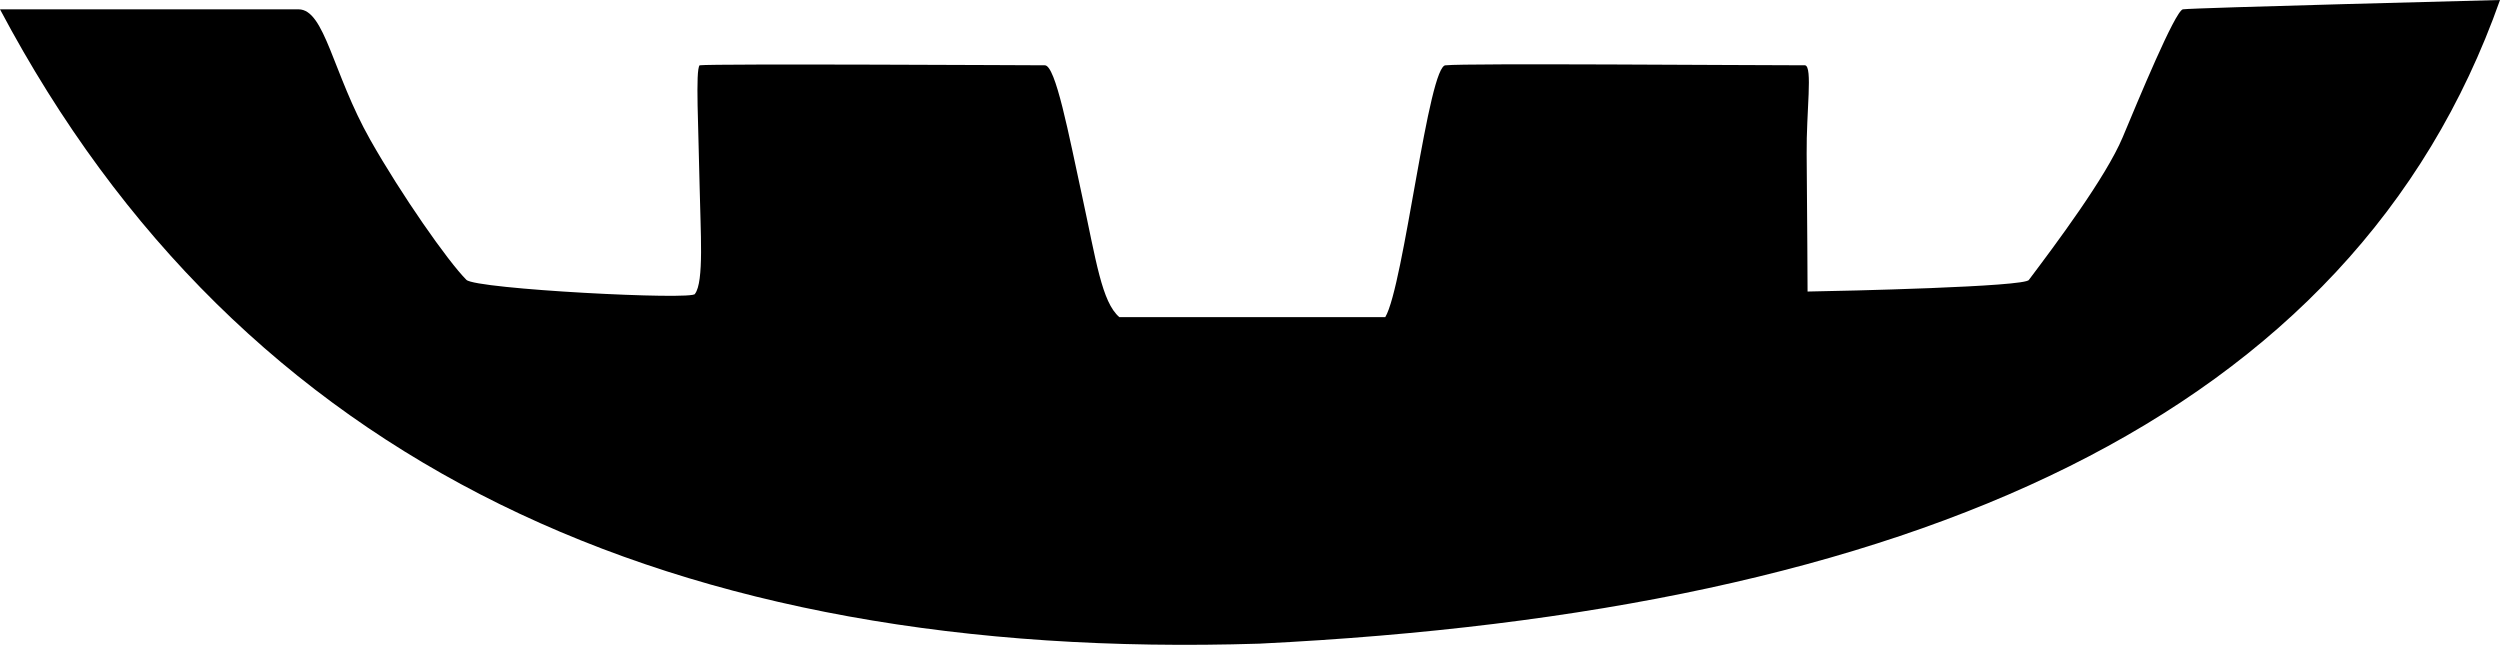 <svg width="268" height="70" xmlns="http://www.w3.org/2000/svg" fill-rule="evenodd" clip-rule="evenodd" stroke-linejoin="round" stroke-miterlimit="2"><path d="M0 1h32c2.828 0 3.653 6.854 7.698 14C42.994 20.824 48 28 50 30c1 1 24.488 2.209 24.5 1.5.987-1.285.589-6.75.5-11.5-.119-6.377-.461-12.502 0-13 1.364-.187 36 0 37 0 1.16-.034 2.568 7.404 4 14 1.501 6.912 2.109 11.393 4 13h28.5c2-3.35 4.65-27.277 6.5-27 2.117-.236 32 0 38.5 0 .84.119.13 4.953.174 9.5.064 6.825.097 14.753.097 14.753 3.82-.06 23.427-.506 23.729-1.253 2.798-3.717 8.257-11 10.054-15.291C229.231 10.706 233.146 1.219 234 1c1.021-.163 34-1 34-1-15.788 44.763-63.016 65.557-133 69C72.032 70.977 25.907 49.854 0 1z"/></svg>
